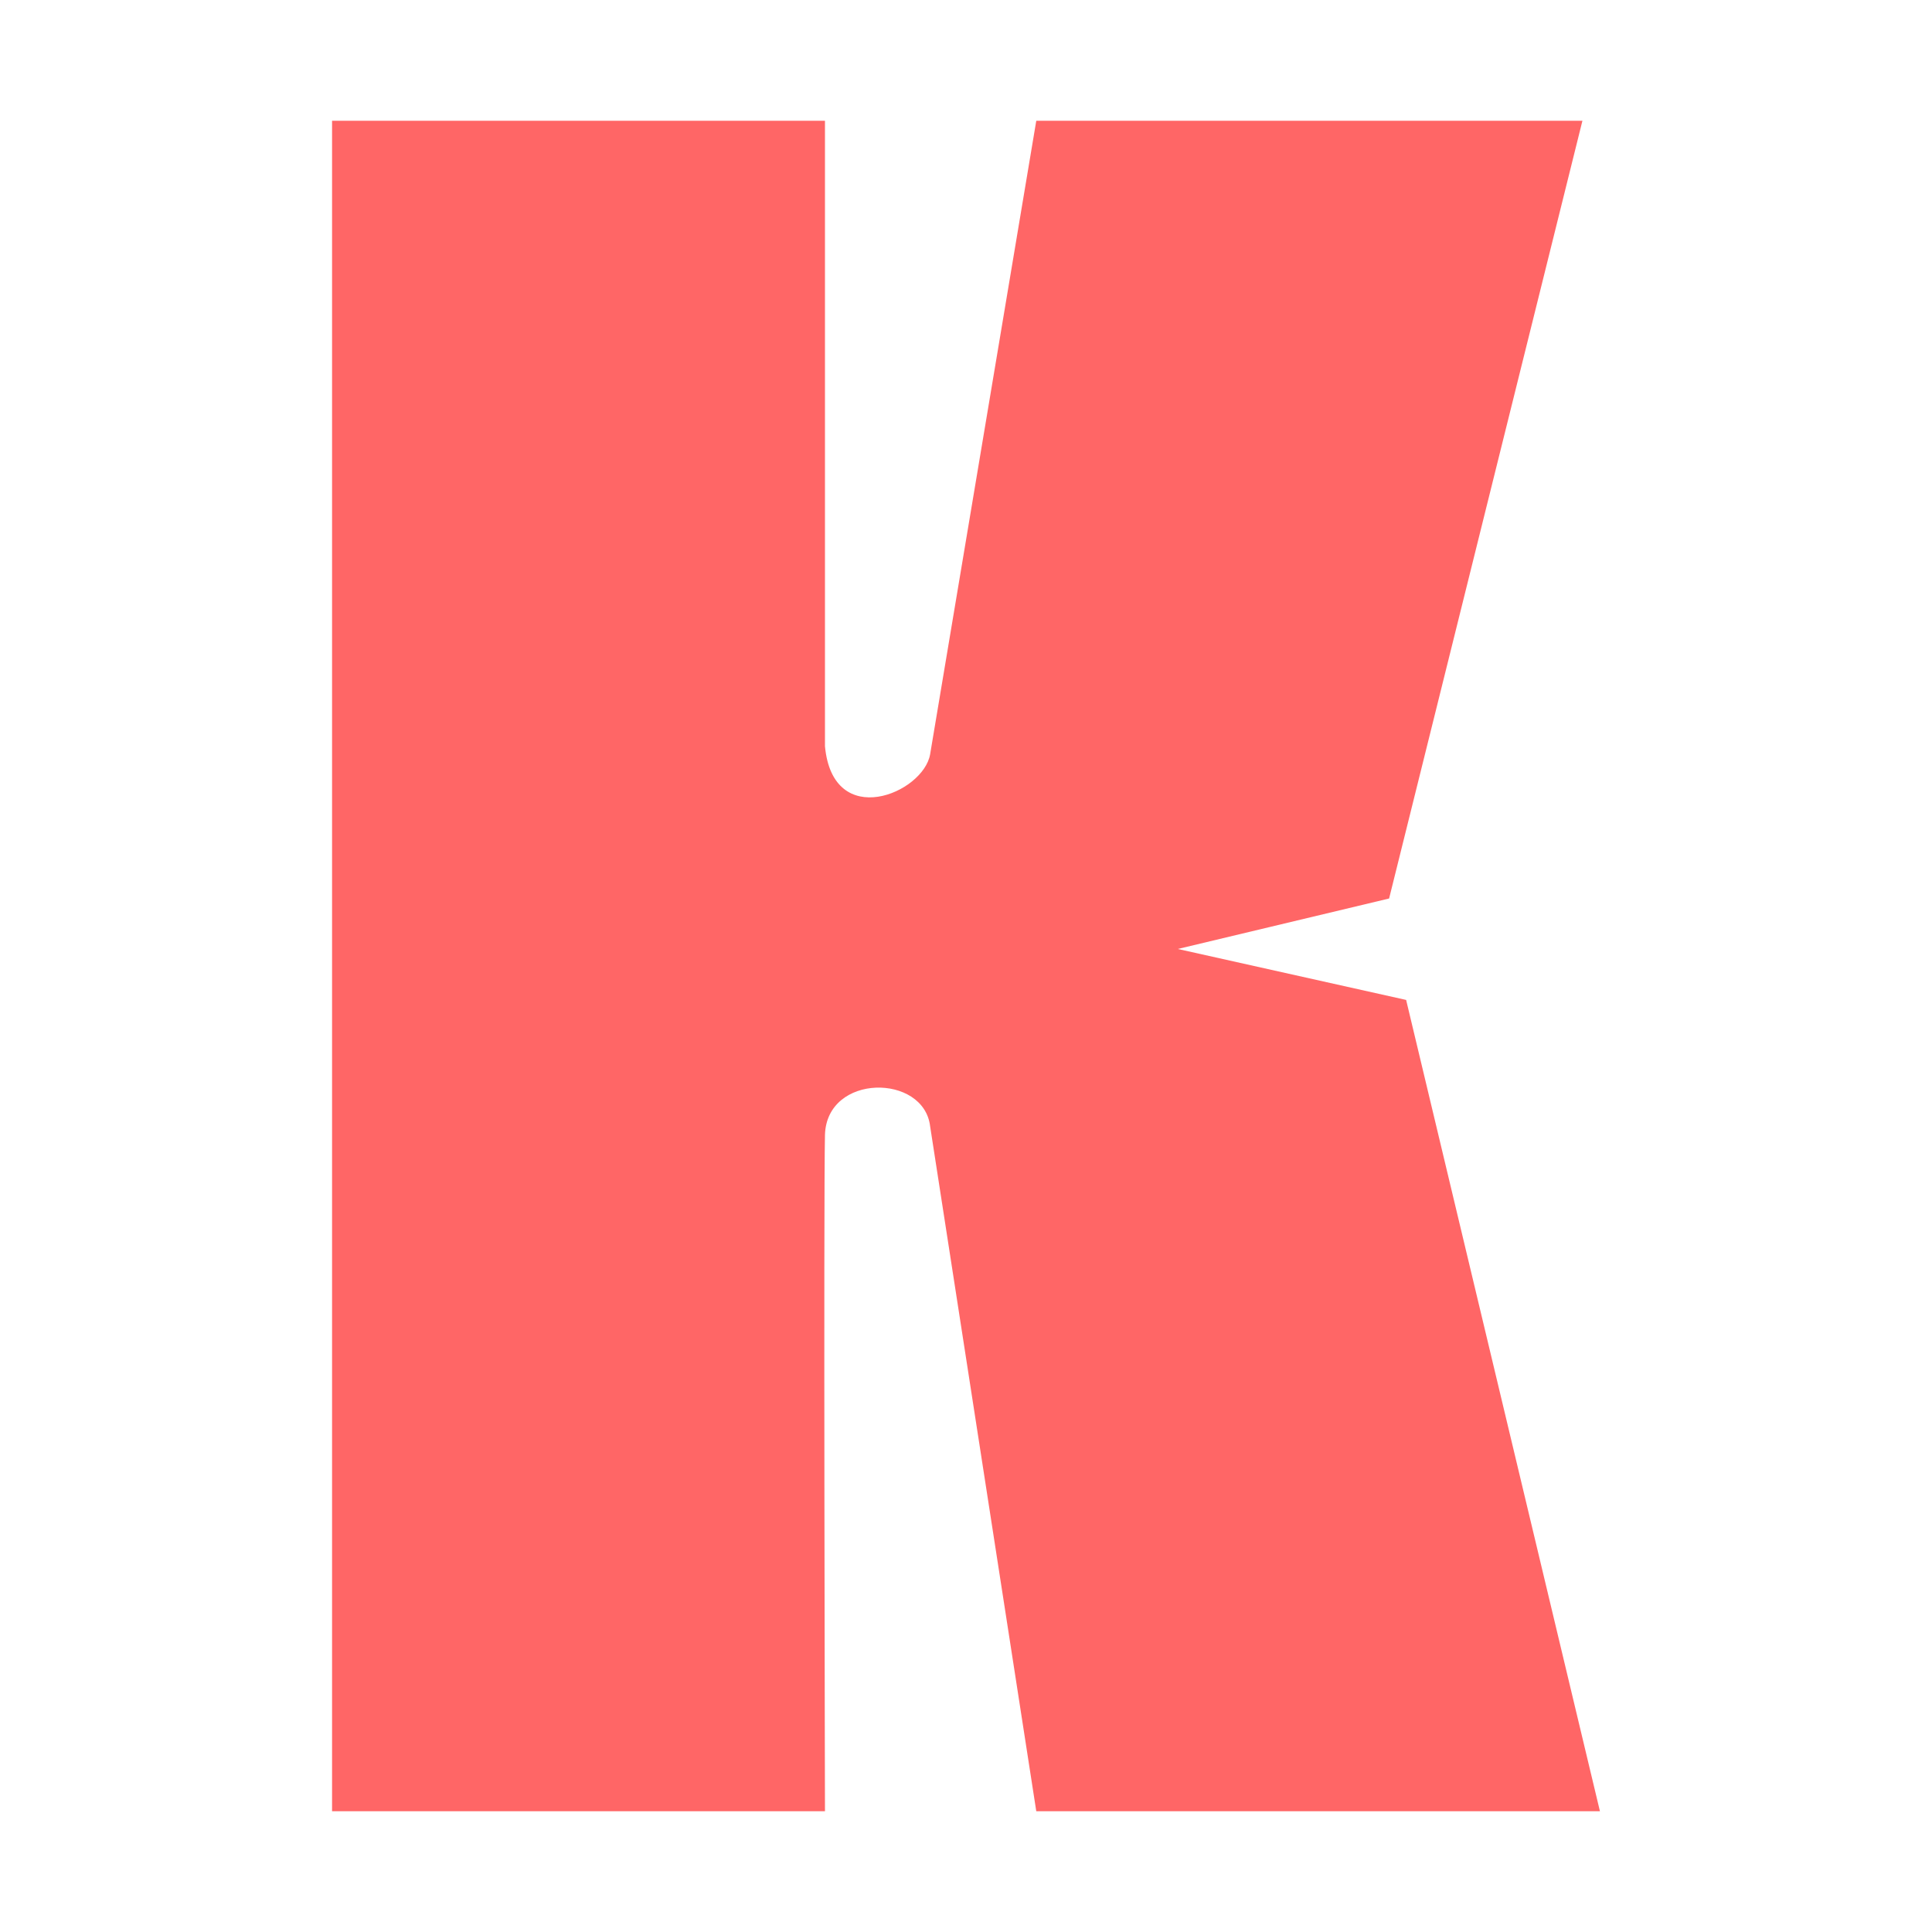 
<svg xmlns="http://www.w3.org/2000/svg" xmlns:xlink="http://www.w3.org/1999/xlink" width="16px" height="16px" viewBox="0 0 16 16" version="1.1">
<g id="surface1">
<path style=" stroke:none;fill-rule:nonzero;fill:#ff6666;fill-opacity:1;" d="M 2.75 15 L 2.75 1 L 6.832 1 L 6.832 6.18 C 6.898 6.883 7.648 6.57 7.703 6.246 L 8.582 1 L 13.105 1 L 11.504 7.441 L 9.754 7.859 L 11.645 8.281 L 13.25 15 L 8.582 15 L 7.703 9.328 C 7.652 8.891 6.848 8.887 6.832 9.398 C 6.82 9.914 6.832 15 6.832 15 "/>
</g>
</svg>
